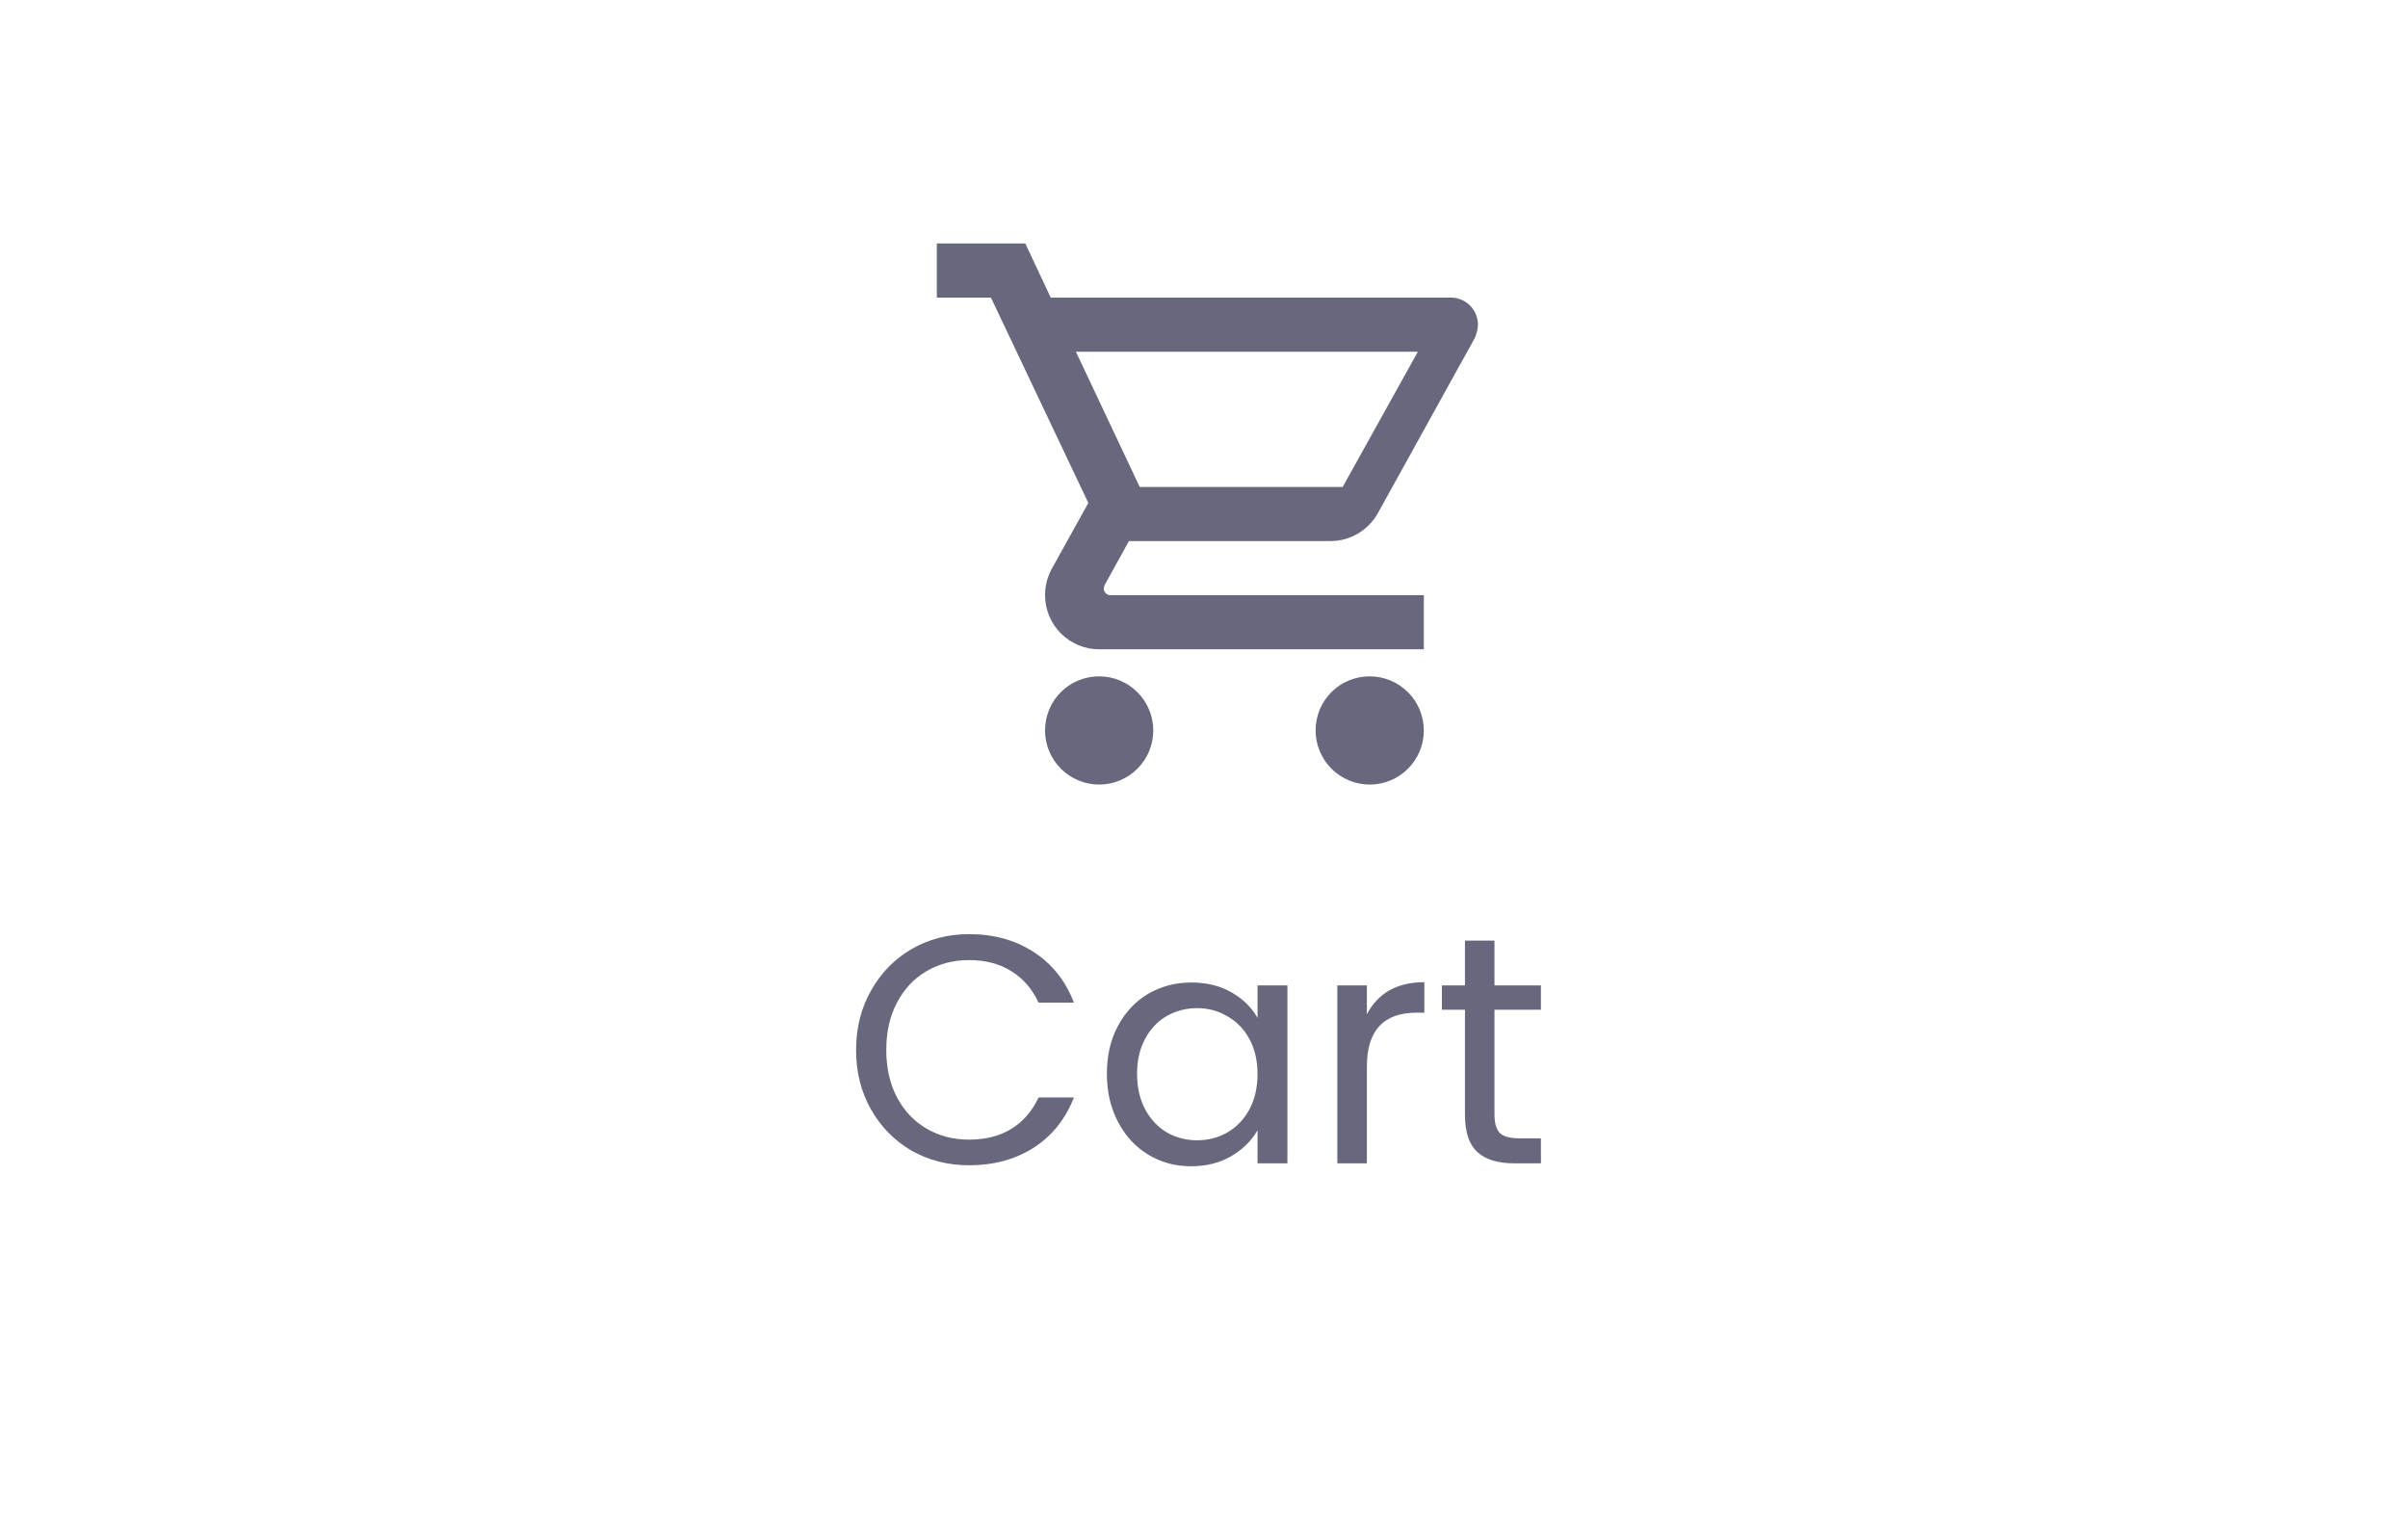 <svg width="89" height="56" viewBox="0 0 89 56" fill="none" xmlns="http://www.w3.org/2000/svg">
<path d="M50.625 25C51.155 25 51.664 25.211 52.039 25.586C52.414 25.961 52.625 26.47 52.625 27C52.625 27.53 52.414 28.039 52.039 28.414C51.664 28.789 51.155 29 50.625 29C50.095 29 49.586 28.789 49.211 28.414C48.836 28.039 48.625 27.53 48.625 27C48.625 25.89 49.515 25 50.625 25ZM34.625 9H37.895L38.835 11H53.625C53.89 11 54.145 11.105 54.332 11.293C54.52 11.48 54.625 11.735 54.625 12C54.625 12.17 54.575 12.34 54.505 12.5L50.925 18.97C50.585 19.58 49.925 20 49.175 20H41.725L40.825 21.63L40.795 21.75C40.795 21.816 40.821 21.88 40.868 21.927C40.915 21.974 40.979 22 41.045 22H52.625V24H40.625C40.095 24 39.586 23.789 39.211 23.414C38.836 23.039 38.625 22.53 38.625 22C38.625 21.65 38.715 21.32 38.865 21.04L40.225 18.59L36.625 11H34.625V9ZM40.625 25C41.155 25 41.664 25.211 42.039 25.586C42.414 25.961 42.625 26.47 42.625 27C42.625 27.53 42.414 28.039 42.039 28.414C41.664 28.789 41.155 29 40.625 29C40.095 29 39.586 28.789 39.211 28.414C38.836 28.039 38.625 27.53 38.625 27C38.625 25.89 39.515 25 40.625 25ZM49.625 18L52.405 13H39.765L42.125 18H49.625Z" fill="#67687E"/>
<path d="M31.641 38.812C31.641 37.996 31.825 37.264 32.193 36.616C32.561 35.96 33.061 35.448 33.693 35.08C34.333 34.712 35.041 34.528 35.817 34.528C36.729 34.528 37.525 34.748 38.205 35.188C38.885 35.628 39.381 36.252 39.693 37.06H38.385C38.153 36.556 37.817 36.168 37.377 35.896C36.945 35.624 36.425 35.488 35.817 35.488C35.233 35.488 34.709 35.624 34.245 35.896C33.781 36.168 33.417 36.556 33.153 37.06C32.889 37.556 32.757 38.14 32.757 38.812C32.757 39.476 32.889 40.06 33.153 40.564C33.417 41.06 33.781 41.444 34.245 41.716C34.709 41.988 35.233 42.124 35.817 42.124C36.425 42.124 36.945 41.992 37.377 41.728C37.817 41.456 38.153 41.068 38.385 40.564H39.693C39.381 41.364 38.885 41.984 38.205 42.424C37.525 42.856 36.729 43.072 35.817 43.072C35.041 43.072 34.333 42.892 33.693 42.532C33.061 42.164 32.561 41.656 32.193 41.008C31.825 40.36 31.641 39.628 31.641 38.812ZM40.91 39.688C40.91 39.016 41.047 38.428 41.319 37.924C41.59 37.412 41.962 37.016 42.434 36.736C42.914 36.456 43.447 36.316 44.031 36.316C44.606 36.316 45.106 36.44 45.531 36.688C45.955 36.936 46.27 37.248 46.478 37.624V36.424H47.583V43H46.478V41.776C46.263 42.16 45.938 42.48 45.507 42.736C45.083 42.984 44.587 43.108 44.019 43.108C43.434 43.108 42.907 42.964 42.434 42.676C41.962 42.388 41.59 41.984 41.319 41.464C41.047 40.944 40.91 40.352 40.91 39.688ZM46.478 39.7C46.478 39.204 46.379 38.772 46.178 38.404C45.978 38.036 45.706 37.756 45.362 37.564C45.026 37.364 44.654 37.264 44.246 37.264C43.839 37.264 43.467 37.36 43.13 37.552C42.794 37.744 42.526 38.024 42.327 38.392C42.127 38.76 42.026 39.192 42.026 39.688C42.026 40.192 42.127 40.632 42.327 41.008C42.526 41.376 42.794 41.66 43.13 41.86C43.467 42.052 43.839 42.148 44.246 42.148C44.654 42.148 45.026 42.052 45.362 41.86C45.706 41.66 45.978 41.376 46.178 41.008C46.379 40.632 46.478 40.196 46.478 39.7ZM50.52 37.492C50.712 37.116 50.984 36.824 51.336 36.616C51.696 36.408 52.132 36.304 52.644 36.304V37.432H52.356C51.132 37.432 50.52 38.096 50.52 39.424V43H49.428V36.424H50.52V37.492ZM55.236 37.324V41.2C55.236 41.52 55.304 41.748 55.441 41.884C55.577 42.012 55.812 42.076 56.148 42.076H56.953V43H55.968C55.361 43 54.904 42.86 54.6 42.58C54.297 42.3 54.145 41.84 54.145 41.2V37.324H53.292V36.424H54.145V34.768H55.236V36.424H56.953V37.324H55.236Z" fill="#67687E"/>
</svg>
